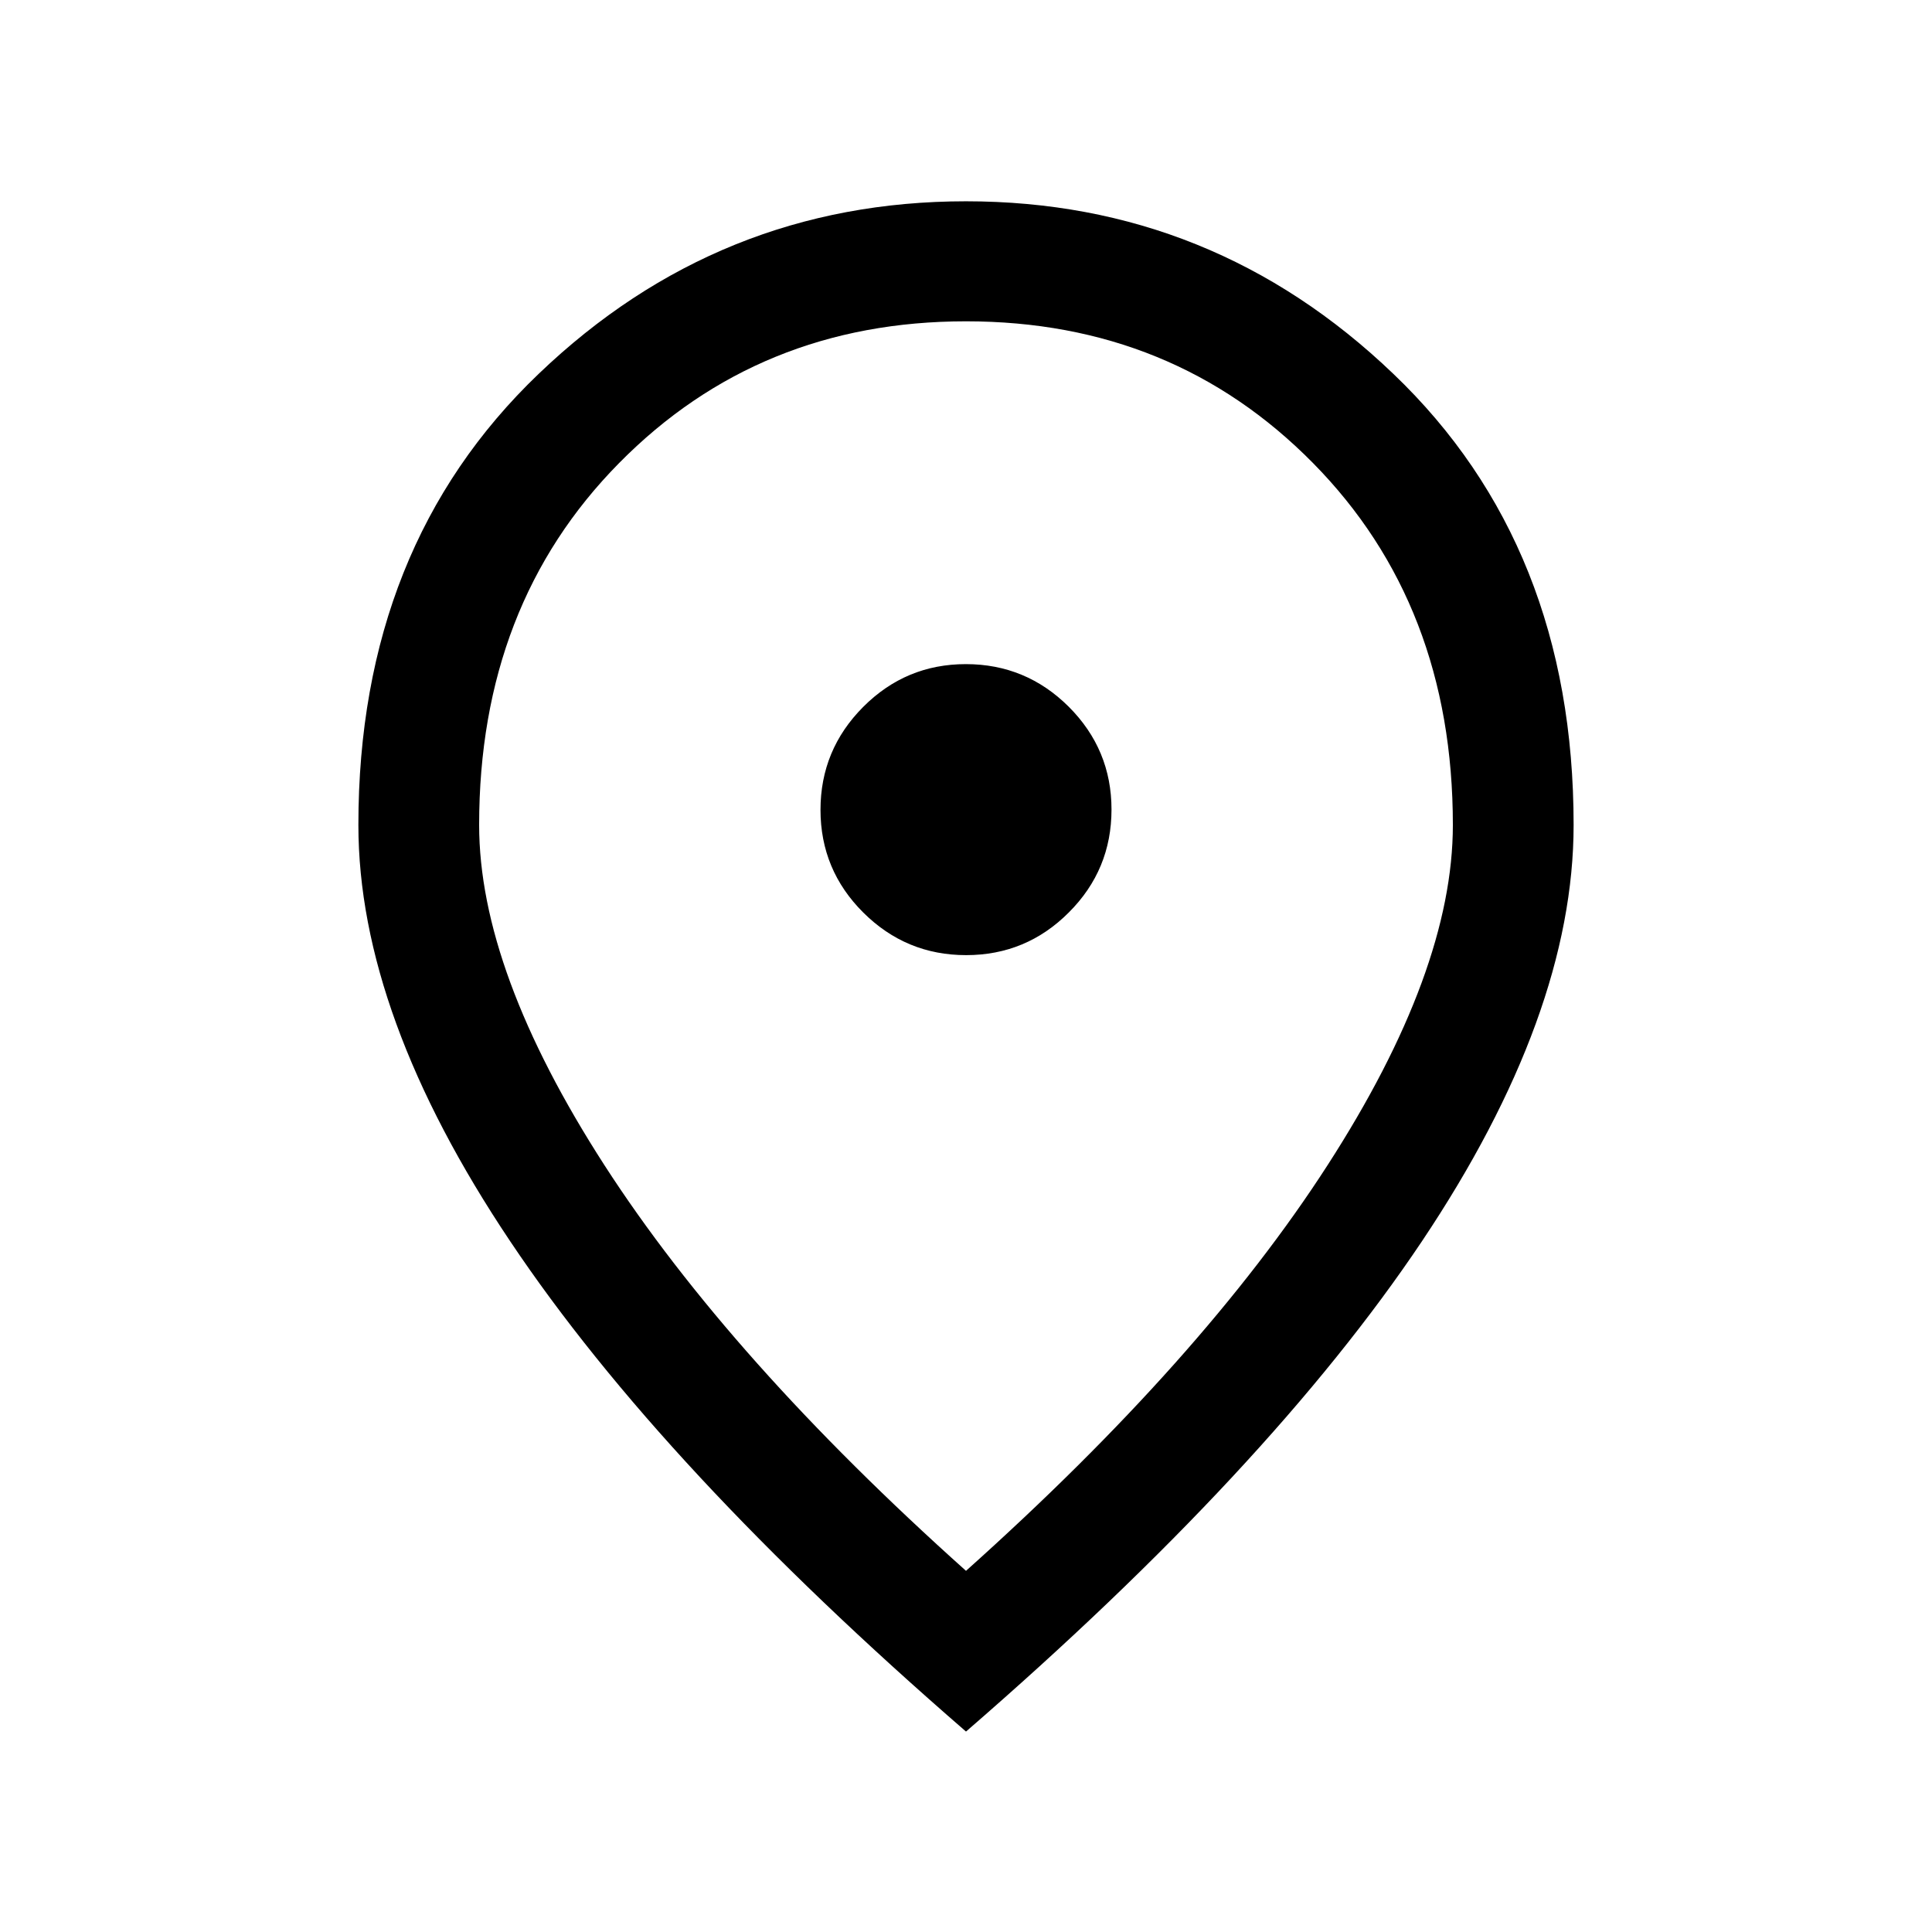 <svg xmlns="http://www.w3.org/2000/svg" width="16" height="16" viewBox="0 0 16 16" fill="none">
<mask id="mask0_28693_84856" style="mask-type:alpha" maskUnits="userSpaceOnUse" x="0" y="0" width="16" height="16">
<rect width="16" height="16" fill="#D9D9D9"/>
</mask>
<g mask="url(#mask0_28693_84856)">
<path d="M8.001 7.91C8.333 7.91 8.617 7.792 8.852 7.556C9.088 7.32 9.205 7.036 9.205 6.704C9.205 6.373 9.087 6.089 8.851 5.853C8.615 5.618 8.331 5.5 7.999 5.5C7.667 5.5 7.384 5.618 7.148 5.855C6.913 6.091 6.795 6.375 6.795 6.707C6.795 7.038 6.913 7.322 7.149 7.557C7.386 7.793 7.67 7.91 8.001 7.91ZM8 13.009C9.304 11.842 10.303 10.722 10.994 9.65C11.686 8.577 12.032 7.638 12.032 6.832C12.032 5.617 11.646 4.618 10.874 3.835C10.102 3.052 9.144 2.661 8 2.661C6.857 2.661 5.899 3.052 5.127 3.835C4.354 4.618 3.968 5.617 3.968 6.832C3.968 7.638 4.314 8.577 5.006 9.65C5.698 10.722 6.696 11.842 8 13.009ZM8 14.34C6.322 12.886 5.064 11.533 4.226 10.281C3.387 9.029 2.968 7.879 2.968 6.832C2.968 5.294 3.466 4.048 4.461 3.096C5.456 2.143 6.636 1.667 8 1.667C9.364 1.667 10.544 2.143 11.539 3.096C12.535 4.048 13.032 5.294 13.032 6.832C13.032 7.879 12.613 9.029 11.775 10.281C10.936 11.533 9.678 12.886 8 14.34Z" fill="currentColor"/>
</g>
</svg>